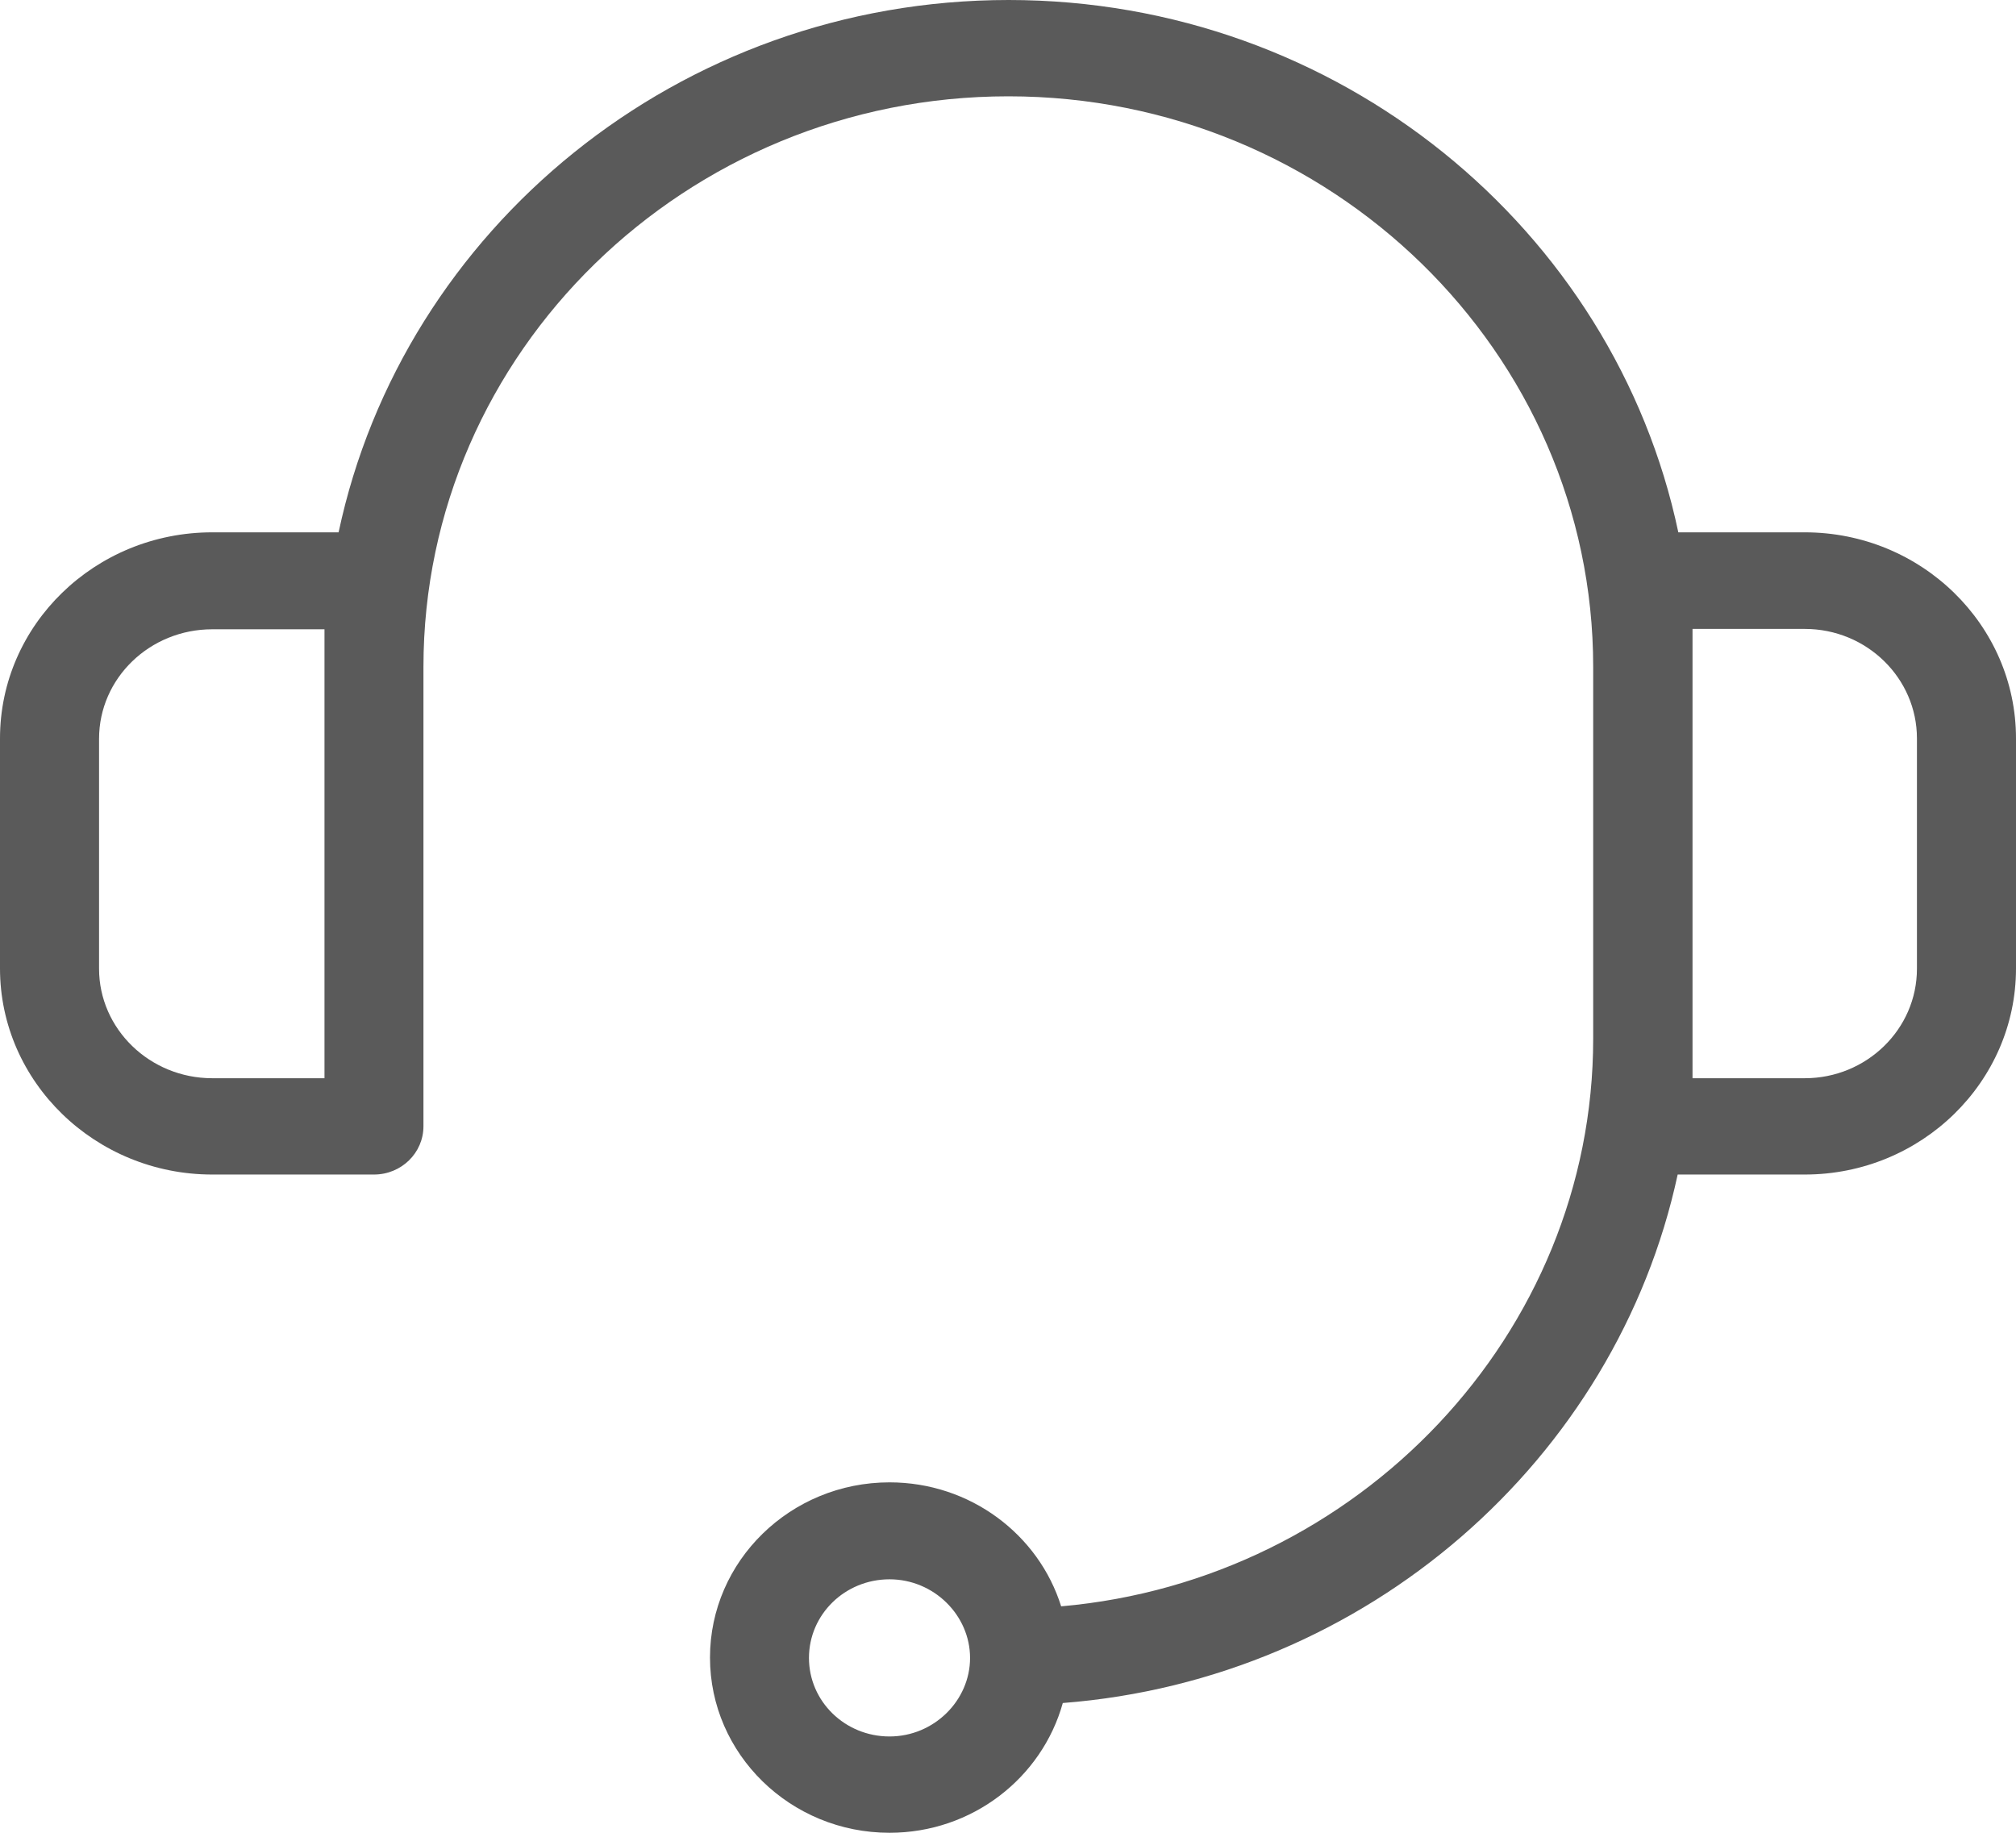 <svg width="22" height="20" viewBox="0 0 22 20" fill="none" xmlns="http://www.w3.org/2000/svg">
<path d="M19.695 5.809H18.315C17.617 2.499 14.605 0 11.007 0C7.409 0 4.398 2.499 3.695 5.809H2.316C1.037 5.809 0 6.818 0 8.058V10.568C0 11.808 1.041 12.817 2.316 12.817H4.081C4.38 12.817 4.621 12.581 4.621 12.29V7.278C4.621 3.845 7.485 1.051 11.004 1.051C14.523 1.051 17.386 3.845 17.386 7.278V11.334C17.386 14.56 14.822 17.245 11.58 17.529C11.335 16.746 10.589 16.176 9.707 16.176C8.626 16.176 7.748 17.034 7.748 18.088C7.748 19.142 8.626 20 9.707 20C10.611 20 11.371 19.399 11.598 18.584C14.915 18.327 17.638 15.927 18.308 12.817H19.695C20.966 12.817 22 11.808 22 10.568V8.058C22 6.818 20.966 5.809 19.695 5.809ZM3.541 11.766H2.316C1.635 11.766 1.081 11.228 1.081 10.571V8.062C1.081 7.401 1.635 6.867 2.316 6.867H3.541V11.77V11.766ZM9.707 18.949C9.221 18.949 8.828 18.566 8.828 18.092C8.828 17.617 9.221 17.234 9.707 17.234C10.193 17.234 10.586 17.628 10.586 18.092C10.586 18.556 10.193 18.949 9.707 18.949ZM20.919 10.571C20.919 11.232 20.368 11.766 19.695 11.766H18.47V6.863H19.695C20.372 6.863 20.919 7.401 20.919 8.058V10.568V10.571Z" fill="#5A5A5A"/>
</svg>
